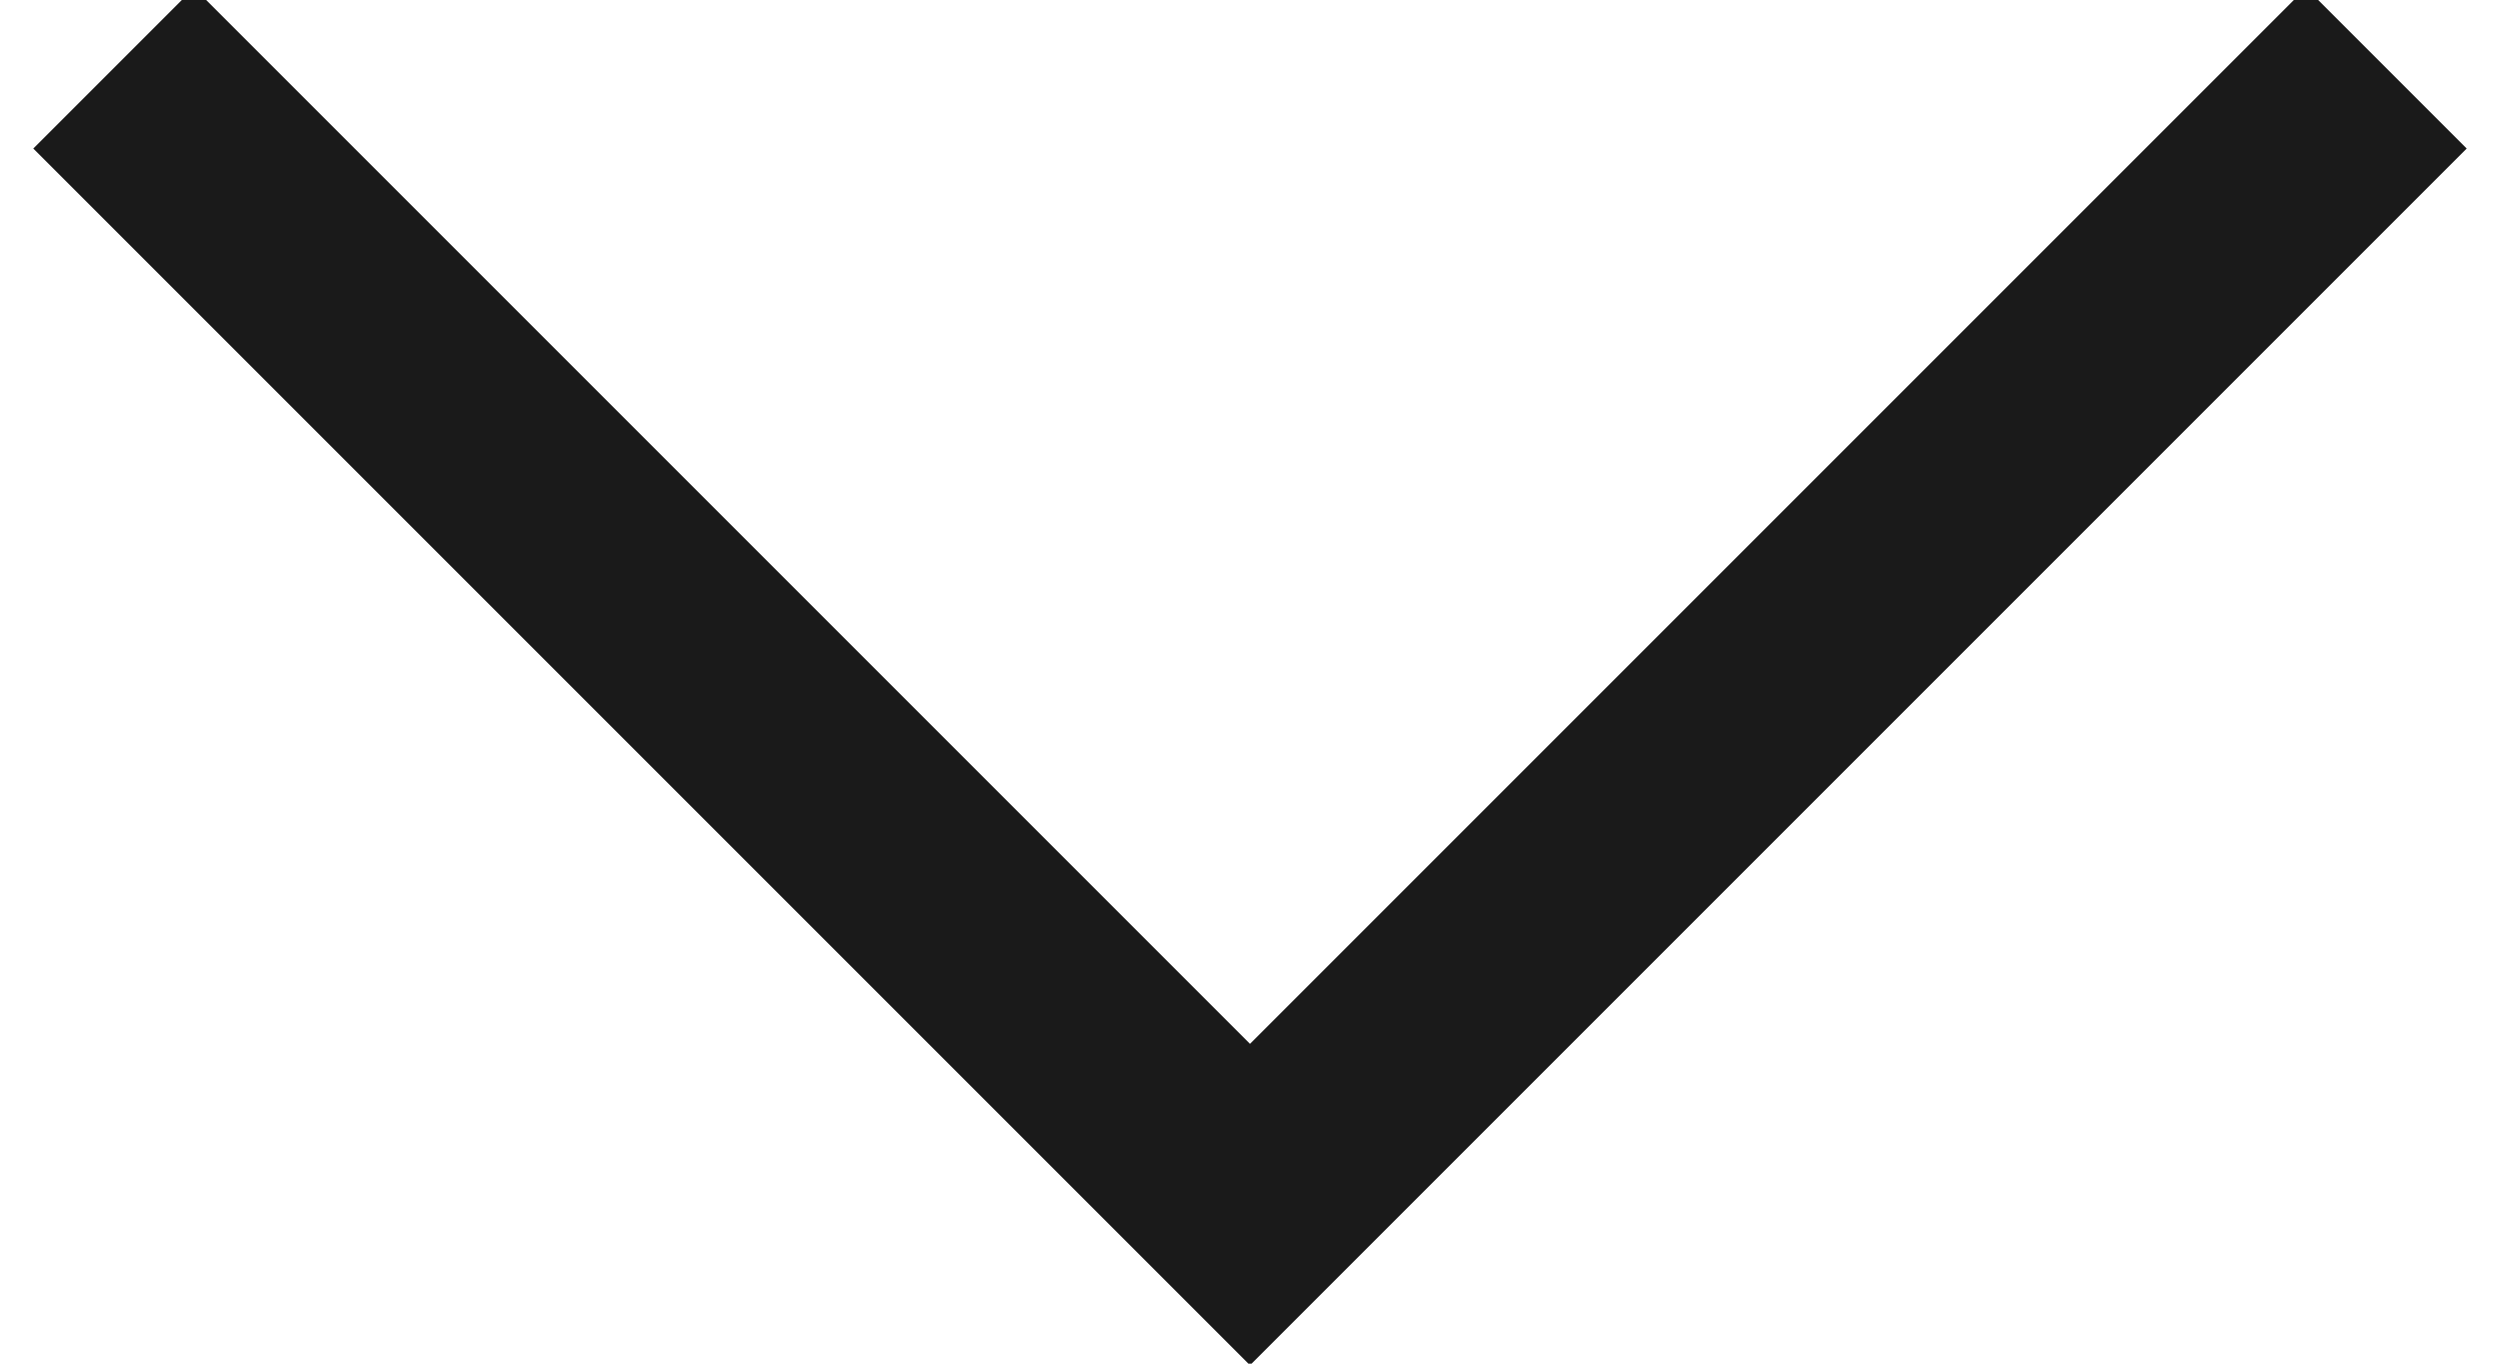 <?xml version="1.0" encoding="utf-8"?>
<svg xmlns="http://www.w3.org/2000/svg" version="1.1" width="22" height="12" viewBox="0 0 22 12" fill="none">
    <path d="M21 0.6L11 10.6L1 0.6" stroke="#1A1A1A" stroke-width="2" />
</svg>
